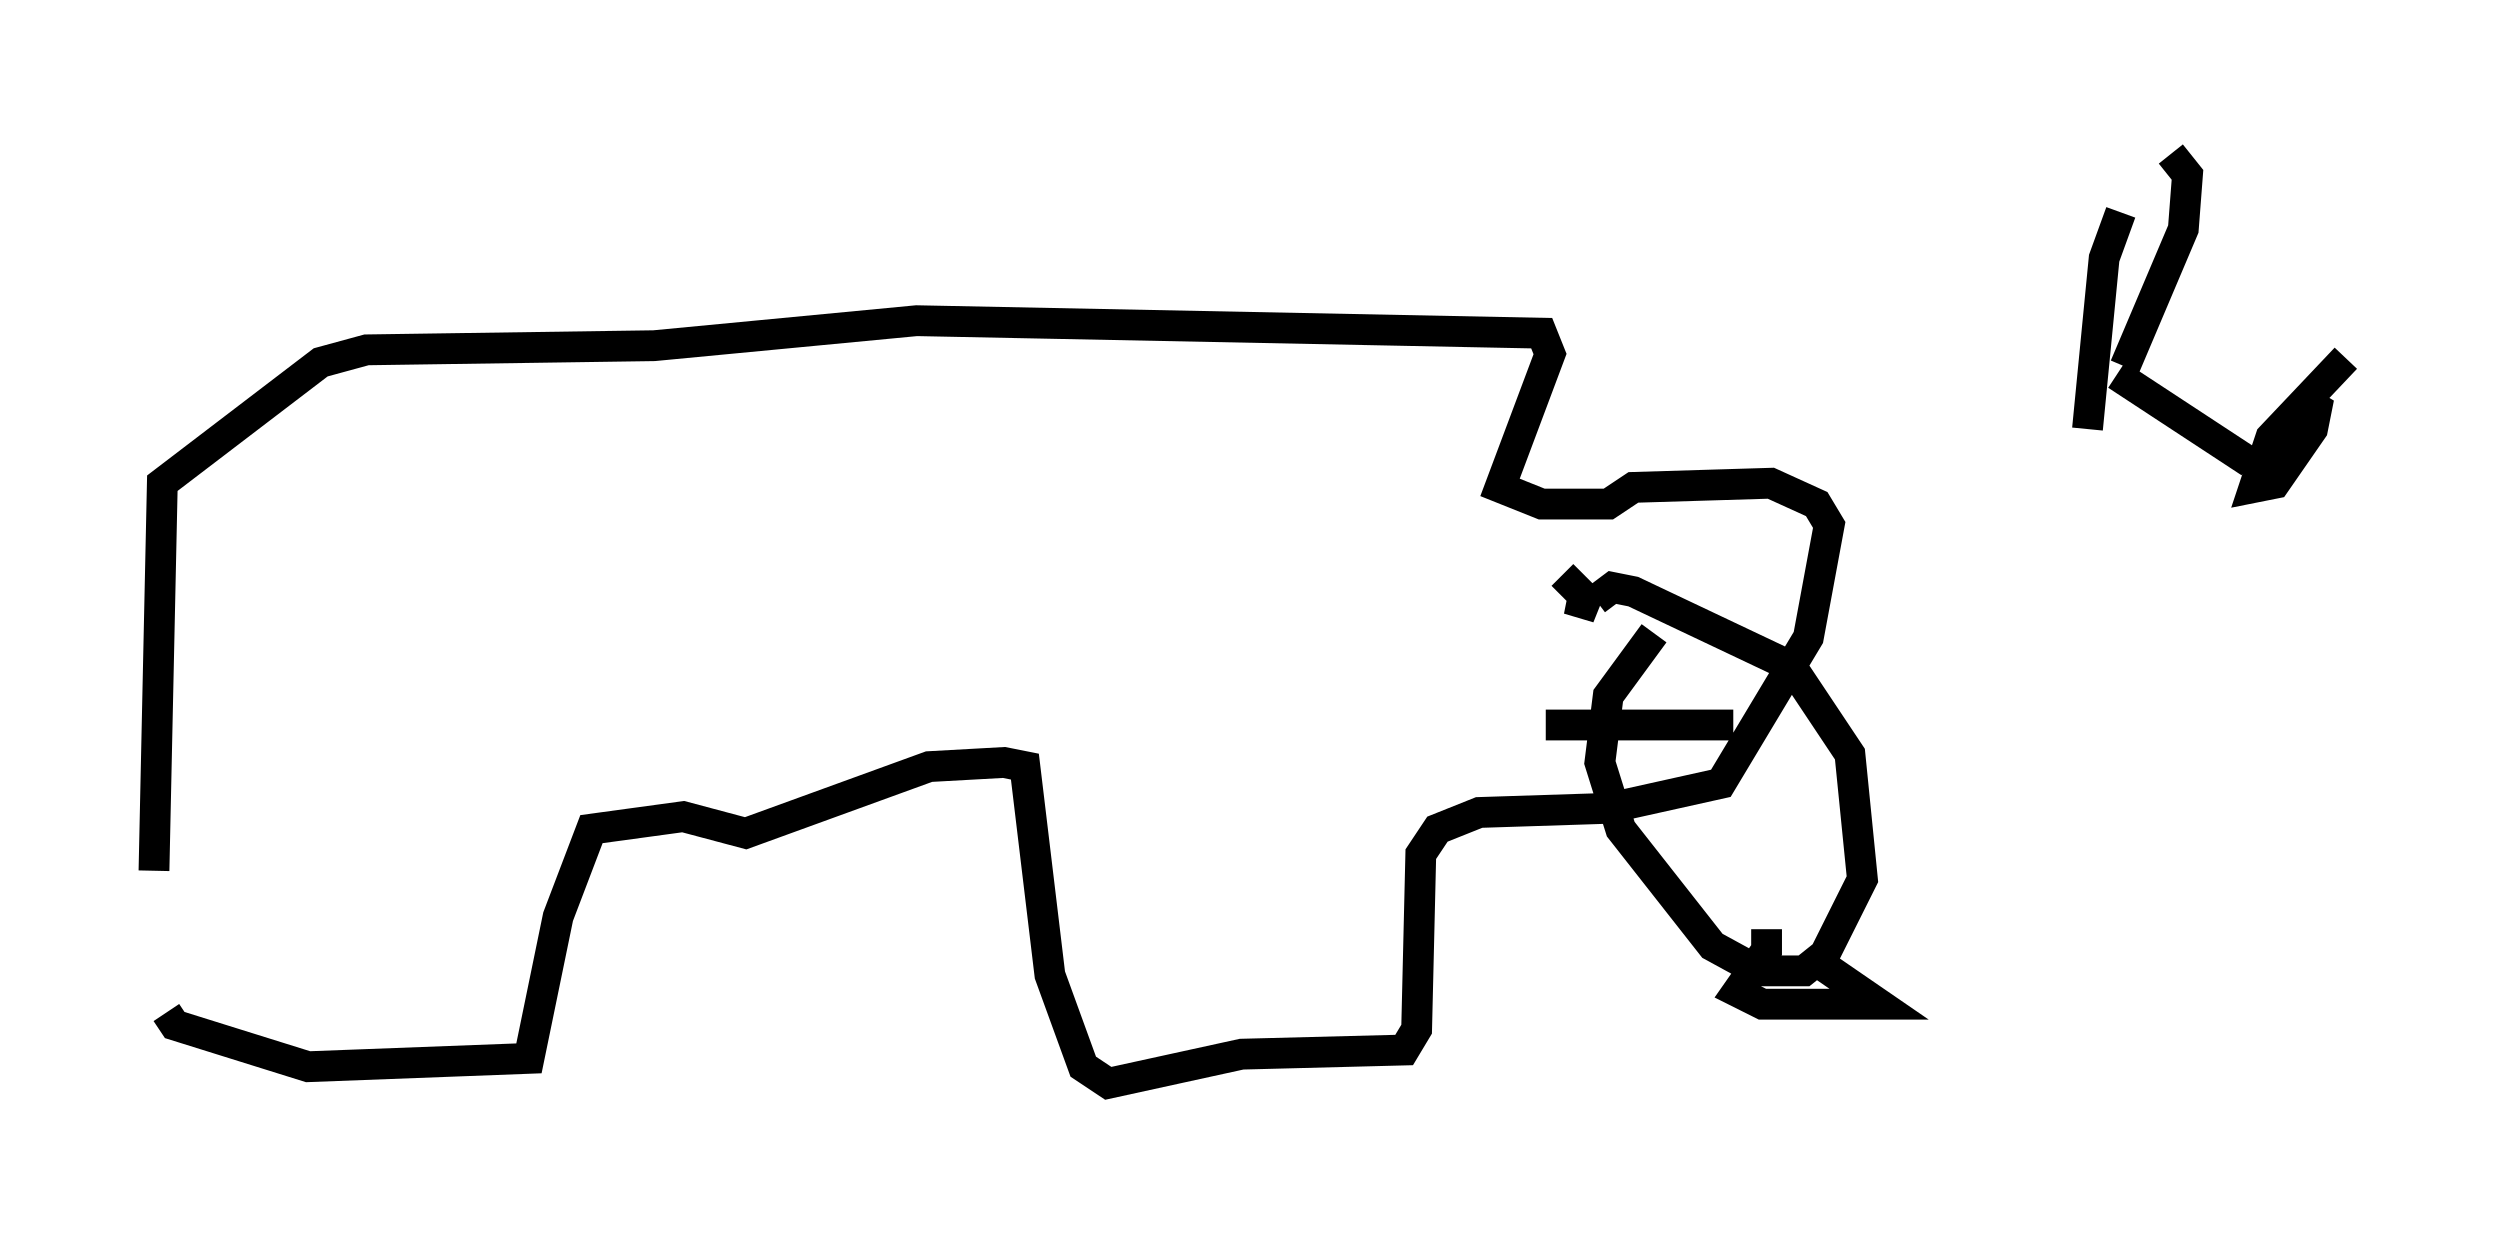 <?xml version="1.0" encoding="utf-8" ?>
<svg baseProfile="full" height="40.176" version="1.1" width="81.177" xmlns="http://www.w3.org/2000/svg" xmlns:ev="http://www.w3.org/2001/xml-events" xmlns:xlink="http://www.w3.org/1999/xlink"><defs /><rect fill="white" height="40.176" width="81.177" x="0" y="0" /><path d="M6.083, 34.905 m-1.083, -6.631 l0.271, -12.584 5.142, -3.924 l1.488, -0.406 9.337, -0.135 l8.525, -0.812 20.297, 0.406 l0.271, 0.677 -1.624, 4.33 l1.353, 0.541 2.165, 0.0 l0.812, -0.541 4.465, -0.135 l1.488, 0.677 0.406, 0.677 l-0.677, 3.654 -2.842, 4.736 l-3.654, 0.812 -4.195, 0.135 l-1.353, 0.541 -0.541, 0.812 l-0.135, 5.683 -0.406, 0.677 l-5.277, 0.135 -4.33, 0.947 l-0.812, -0.541 -1.083, -2.977 l-0.812, -6.766 -0.677, -0.135 l-2.436, 0.135 -5.954, 2.165 l-2.03, -0.541 -2.977, 0.406 l-1.083, 2.842 -0.947, 4.601 l-7.172, 0.271 -4.33, -1.353 l-0.271, -0.406 m50.879, -9.337 l-6.089, 0.0 m0.947, -5.142 l0.0, 0.0 m0.406, 0.947 l-0.271, 0.677 0.135, -0.677 l-0.677, -0.677 m18.132, -11.773 l-0.541, 1.488 -0.541, 5.548 m2.706, -8.931 l0.541, 0.677 -0.135, 1.759 l-1.894, 4.465 m-0.271, 0.271 l4.33, 2.842 m3.112, -3.383 l-2.436, 2.571 -0.541, 1.624 l0.677, -0.135 1.218, -1.759 l0.135, -0.677 -0.677, -0.406 m-20.839, 7.713 l-1.488, 2.03 -0.271, 2.165 l0.677, 2.165 2.977, 3.789 l1.488, 0.812 1.488, 0.0 l0.677, -0.541 1.218, -2.436 l-0.406, -4.059 -1.894, -2.842 l-5.142, -2.436 -0.677, -0.135 l-0.541, 0.406 m5.548, 10.69 l0.0, 0.677 -0.947, 1.353 l0.812, 0.406 3.789, 0.0 l-2.165, -1.488 " fill="none" stroke="black" stroke-width="1" /></svg>